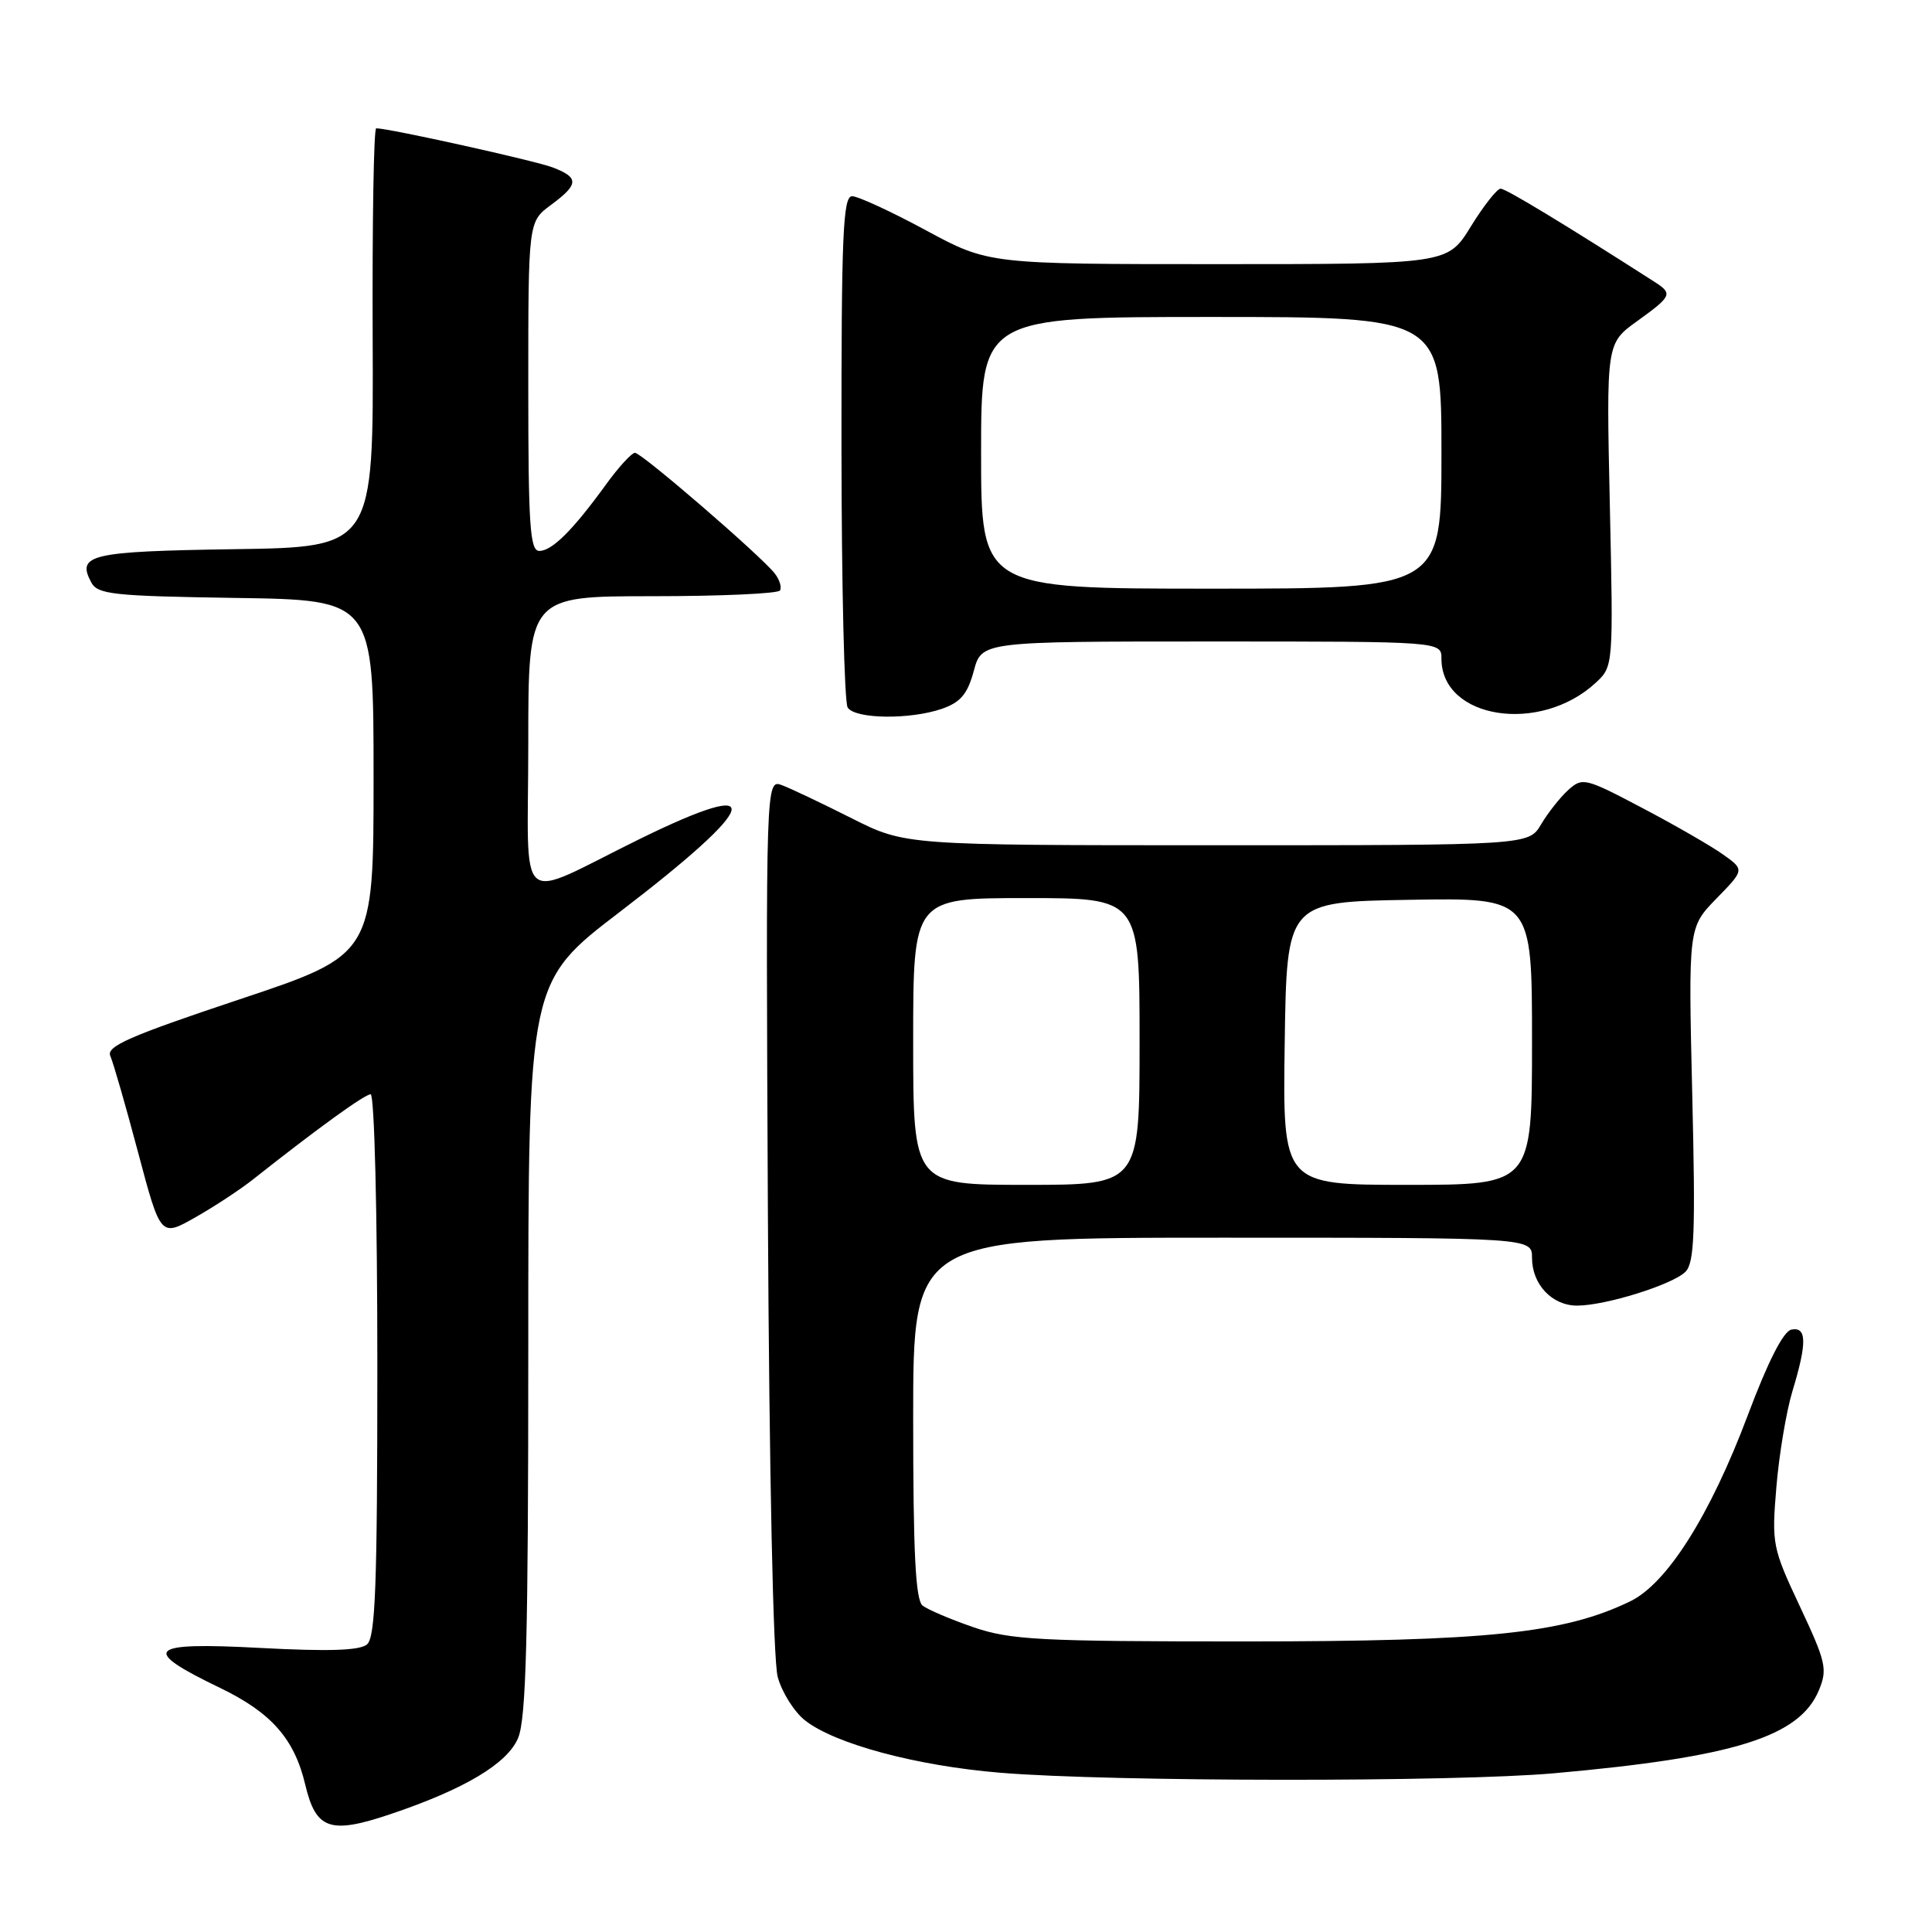 <?xml version="1.0" encoding="UTF-8" standalone="no"?>
<!DOCTYPE svg PUBLIC "-//W3C//DTD SVG 1.1//EN" "http://www.w3.org/Graphics/SVG/1.1/DTD/svg11.dtd" >
<svg xmlns="http://www.w3.org/2000/svg" xmlns:xlink="http://www.w3.org/1999/xlink" version="1.1" viewBox="0 0 256 256">
 <g >
 <path fill="currentColor"
d=" M 51.72 240.39 C 61.53 237.09 67.23 233.69 68.65 230.30 C 69.72 227.73 70.00 217.03 70.00 178.58 C 70.00 130.10 70.00 130.10 82.17 120.80 C 100.84 106.52 101.89 102.78 84.87 111.12 C 68.02 119.39 70.00 121.08 70.00 98.48 C 70.00 79.00 70.00 79.00 86.44 79.00 C 95.48 79.00 103.09 78.66 103.35 78.24 C 103.61 77.82 103.30 76.81 102.66 75.99 C 100.84 73.65 85.02 60.00 84.14 60.00 C 83.70 60.00 81.95 61.91 80.26 64.25 C 75.90 70.26 73.15 73.00 71.46 73.00 C 70.22 73.00 70.00 69.65 70.00 51.19 C 70.00 29.38 70.00 29.38 73.00 27.16 C 76.71 24.42 76.75 23.53 73.25 22.19 C 70.90 21.29 51.55 17.00 49.85 17.00 C 49.52 17.00 49.32 29.49 49.38 44.75 C 49.50 72.50 49.50 72.50 31.04 72.77 C 11.94 73.06 10.12 73.48 12.09 77.17 C 12.95 78.77 14.98 78.98 31.27 79.23 C 49.50 79.50 49.50 79.50 49.50 103.00 C 49.50 126.50 49.50 126.50 31.71 132.43 C 17.12 137.30 14.05 138.65 14.62 139.93 C 15.01 140.80 16.66 146.54 18.30 152.71 C 21.28 163.92 21.28 163.92 25.89 161.30 C 28.43 159.86 31.85 157.61 33.50 156.30 C 42.06 149.53 48.32 145.00 49.11 145.00 C 49.61 145.00 50.00 160.58 50.00 180.88 C 50.00 210.15 49.75 216.97 48.62 217.90 C 47.65 218.71 43.51 218.84 34.48 218.36 C 19.48 217.56 18.51 218.53 29.17 223.66 C 35.96 226.94 39.01 230.40 40.45 236.49 C 41.86 242.43 43.73 243.08 51.72 240.39 Z  M 206.00 234.96 C 229.84 232.83 238.47 230.12 241.02 223.95 C 242.17 221.18 241.95 220.22 238.50 212.87 C 234.84 205.08 234.75 204.58 235.38 197.03 C 235.74 192.74 236.69 187.04 237.50 184.36 C 239.45 177.94 239.42 175.77 237.37 176.18 C 236.31 176.39 234.27 180.39 231.59 187.53 C 226.60 200.80 220.89 209.83 216.00 212.19 C 207.20 216.44 197.05 217.49 165.00 217.50 C 137.74 217.50 133.91 217.30 129.00 215.62 C 125.97 214.58 122.94 213.29 122.25 212.75 C 121.31 212.00 121.00 205.78 121.00 187.88 C 121.00 164.00 121.00 164.00 162.00 164.00 C 203.00 164.00 203.00 164.00 203.00 166.67 C 203.00 170.19 205.66 173.00 208.97 173.00 C 212.73 173.00 221.63 170.22 223.33 168.52 C 224.52 167.34 224.67 163.31 224.23 144.99 C 223.71 122.89 223.71 122.89 227.43 119.07 C 231.16 115.25 231.16 115.25 228.31 113.22 C 226.75 112.11 221.93 109.33 217.61 107.06 C 210.04 103.07 209.68 102.98 207.80 104.68 C 206.73 105.65 205.11 107.70 204.21 109.22 C 202.57 112.00 202.57 112.00 161.26 112.00 C 119.95 112.00 119.95 112.00 112.88 108.44 C 108.99 106.48 104.83 104.50 103.64 104.05 C 101.47 103.23 101.47 103.23 101.75 160.86 C 101.93 195.31 102.45 219.99 103.05 222.20 C 103.60 224.23 105.23 226.83 106.68 227.97 C 110.66 231.09 121.46 233.99 132.57 234.90 C 147.23 236.11 192.77 236.15 206.00 234.96 Z  M 124.84 93.91 C 127.29 93.05 128.20 91.96 129.03 88.91 C 130.08 85.00 130.08 85.00 160.54 85.00 C 191.00 85.00 191.00 85.00 191.00 87.28 C 191.00 95.27 204.05 97.31 211.43 90.48 C 213.78 88.30 213.78 88.30 213.31 66.90 C 212.84 45.50 212.84 45.50 216.92 42.56 C 221.54 39.23 221.68 38.92 219.25 37.36 C 207.41 29.77 199.54 25.00 198.84 25.00 C 198.37 25.00 196.60 27.25 194.90 30.00 C 191.83 35.00 191.83 35.00 161.40 35.00 C 130.98 35.00 130.98 35.00 122.66 30.50 C 118.08 28.03 113.69 26.00 112.91 26.00 C 111.70 26.00 111.48 31.08 111.50 59.25 C 111.51 77.54 111.88 93.06 112.32 93.75 C 113.30 95.29 120.60 95.38 124.84 93.91 Z  M 121.00 138.00 C 121.00 119.00 121.00 119.00 136.00 119.00 C 151.00 119.00 151.00 119.00 151.00 138.00 C 151.00 157.00 151.00 157.00 136.00 157.00 C 121.00 157.00 121.00 157.00 121.00 138.00 Z  M 170.23 138.25 C 170.50 119.50 170.50 119.50 186.75 119.23 C 203.00 118.95 203.00 118.95 203.00 137.98 C 203.00 157.00 203.00 157.00 186.48 157.00 C 169.96 157.00 169.96 157.00 170.23 138.25 Z  M 130.00 60.00 C 130.00 42.00 130.00 42.00 160.50 42.00 C 191.00 42.00 191.00 42.00 191.00 60.00 C 191.00 78.00 191.00 78.00 160.50 78.00 C 130.00 78.00 130.00 78.00 130.00 60.00 Z "/>
</g>
</svg>